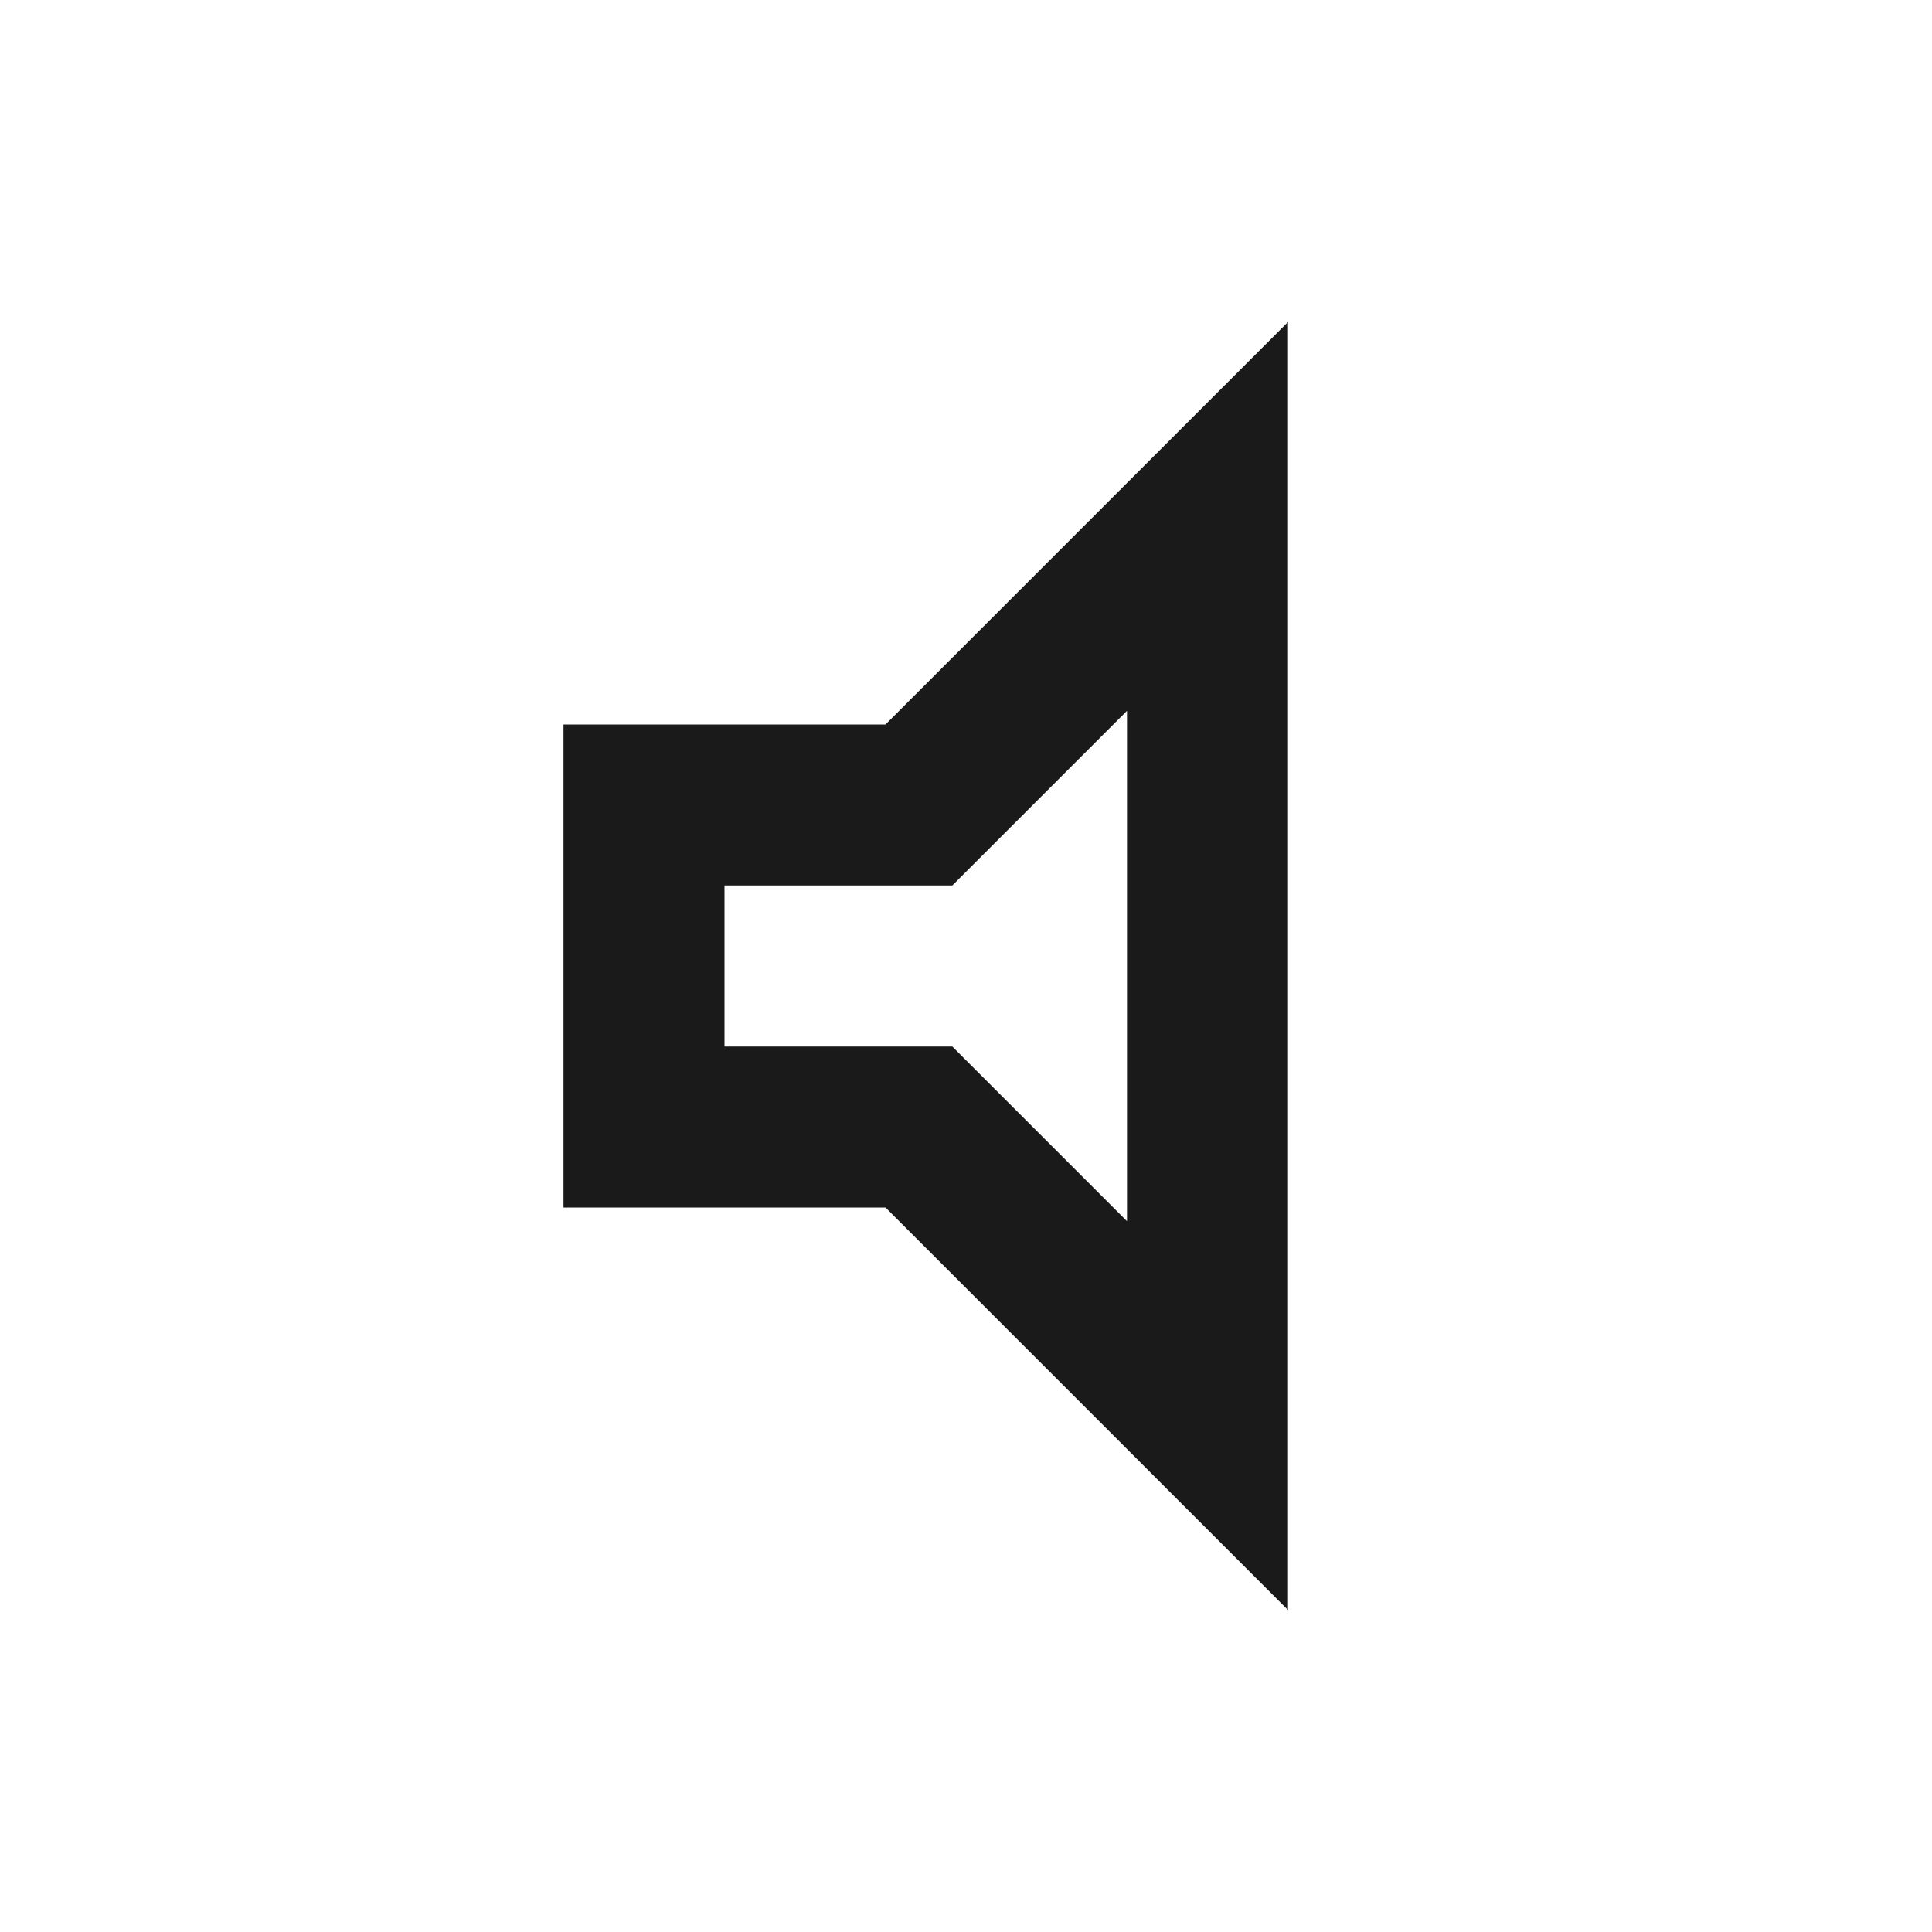 <svg width="72" height="72" viewBox="0 0 72 72" fill="none" xmlns="http://www.w3.org/2000/svg">
<g clip-path="url(#clip0_110_1828)">
<path d="M42 26.49V45.51L35.49 39H27V33H35.49L42 26.49ZM48 12L33 27H21V45H33L48 60V12Z" fill="#1A1A1A"/>
</g>
<defs>
<clipPath id="clip0_110_1828">
<rect width="72" height="72" fill="white"/>
</clipPath>
</defs>
</svg>
